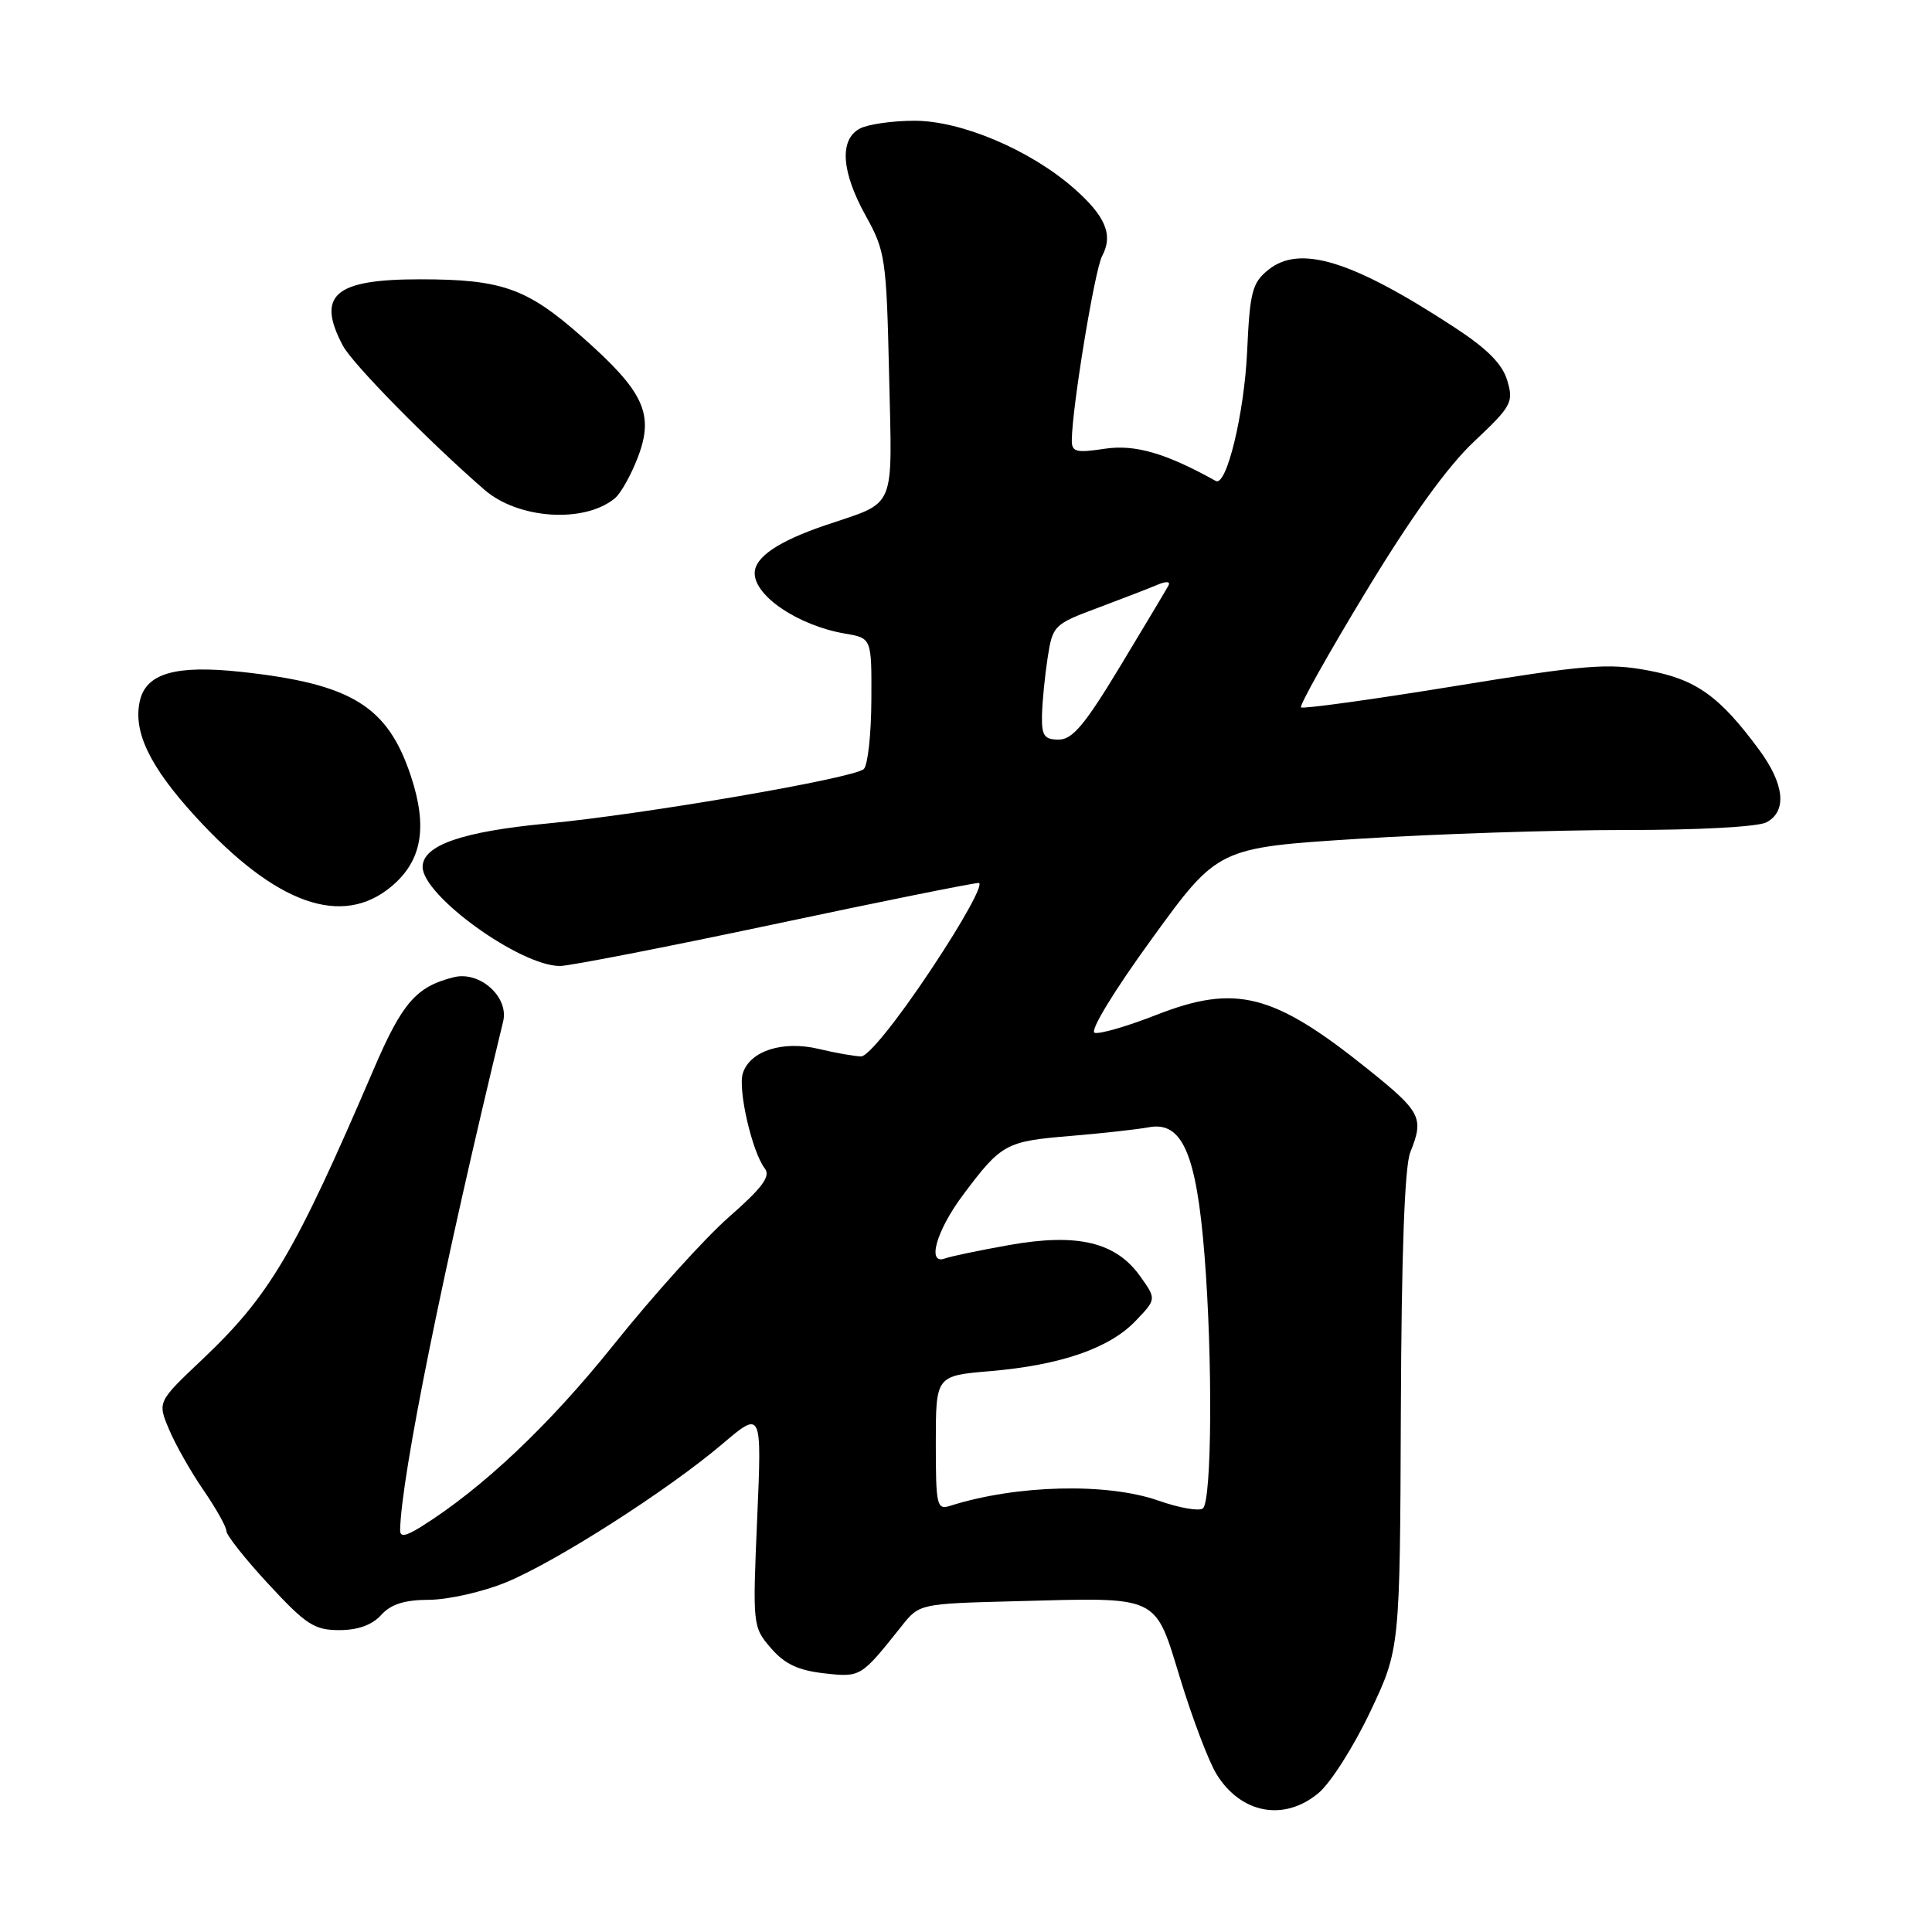 <?xml version="1.0" encoding="UTF-8" standalone="no"?>
<!DOCTYPE svg PUBLIC "-//W3C//DTD SVG 1.1//EN" "http://www.w3.org/Graphics/SVG/1.1/DTD/svg11.dtd" >
<svg xmlns="http://www.w3.org/2000/svg" xmlns:xlink="http://www.w3.org/1999/xlink" version="1.1" viewBox="0 0 256 256">
 <g >
 <path fill="currentColor"
d=" M 174.73 237.57 C 176.32 236.24 179.39 231.40 181.56 226.82 C 185.50 218.50 185.50 218.50 185.62 187.00 C 185.70 166.16 186.12 154.55 186.87 152.68 C 188.71 148.11 188.32 147.34 181.25 141.67 C 168.73 131.62 163.75 130.35 153.17 134.50 C 149.34 136.00 145.68 137.06 145.04 136.85 C 144.37 136.62 147.63 131.27 152.63 124.39 C 161.38 112.33 161.38 112.33 179.94 111.15 C 190.15 110.50 206.07 109.98 215.32 109.98 C 225.03 109.99 232.95 109.56 234.07 108.96 C 236.81 107.50 236.46 103.93 233.13 99.40 C 227.86 92.24 224.75 90.02 218.34 88.83 C 213.05 87.84 210.05 88.09 192.59 90.94 C 181.72 92.71 172.63 93.96 172.39 93.73 C 172.16 93.49 176.02 86.59 180.99 78.40 C 186.97 68.52 191.80 61.81 195.33 58.50 C 200.30 53.82 200.58 53.30 199.72 50.42 C 199.07 48.22 197.05 46.19 192.61 43.30 C 179.13 34.50 172.23 32.38 168.05 35.76 C 165.92 37.48 165.61 38.67 165.25 46.60 C 164.87 54.81 162.52 64.52 161.10 63.73 C 154.47 60.04 150.41 58.86 146.39 59.46 C 142.57 60.04 142.00 59.89 142.02 58.31 C 142.06 53.94 145.06 35.76 146.03 33.94 C 147.54 31.13 146.50 28.64 142.27 24.93 C 136.50 19.87 127.37 16.00 121.18 16.00 C 118.26 16.00 115.00 16.47 113.93 17.04 C 111.19 18.50 111.48 22.77 114.72 28.60 C 117.31 33.26 117.46 34.28 117.81 49.67 C 118.22 67.93 118.88 66.37 109.42 69.58 C 103.11 71.72 100.00 73.83 100.00 75.96 C 100.00 79.02 105.86 82.92 112.00 83.96 C 115.50 84.56 115.50 84.56 115.46 92.76 C 115.44 97.28 114.99 101.39 114.46 101.90 C 113.21 103.11 85.33 107.91 72.50 109.12 C 61.21 110.19 56.00 112.01 56.00 114.87 C 56.00 118.68 68.93 128.01 74.21 128.00 C 75.47 127.99 88.16 125.52 102.41 122.50 C 116.66 119.47 128.93 117.00 129.67 117.00 C 130.42 117.00 127.68 122.00 123.35 128.50 C 118.85 135.26 115.03 139.99 114.10 139.98 C 113.22 139.96 110.70 139.52 108.50 138.99 C 103.72 137.85 99.38 139.24 98.43 142.21 C 97.75 144.37 99.66 152.67 101.35 154.84 C 102.14 155.86 101.01 157.39 96.58 161.27 C 93.39 164.07 86.50 171.70 81.28 178.23 C 72.74 188.89 63.85 197.28 55.75 202.33 C 53.76 203.57 53.01 203.69 53.02 202.77 C 53.12 195.81 58.79 167.83 66.67 135.35 C 67.46 132.12 63.59 128.64 60.16 129.48 C 55.17 130.71 53.30 132.85 49.52 141.67 C 39.06 166.05 35.75 171.66 26.81 180.13 C 20.87 185.75 20.87 185.75 22.38 189.36 C 23.21 191.35 25.26 194.98 26.94 197.42 C 28.62 199.86 30.00 202.32 30.00 202.87 C 30.00 203.43 32.52 206.61 35.61 209.94 C 40.54 215.27 41.66 216.00 44.95 216.00 C 47.42 216.00 49.31 215.32 50.50 214.00 C 51.80 212.56 53.60 211.99 56.90 211.98 C 59.43 211.96 64.00 210.92 67.05 209.67 C 73.70 206.93 88.48 197.48 95.72 191.33 C 100.95 186.89 100.95 186.89 100.33 201.22 C 99.72 215.37 99.74 215.58 102.14 218.37 C 103.94 220.47 105.74 221.33 109.17 221.72 C 114.06 222.27 114.06 222.26 119.44 215.50 C 121.82 212.50 121.82 212.50 134.55 212.17 C 153.87 211.66 152.95 211.22 156.41 222.51 C 158.01 227.73 160.15 233.37 161.17 235.04 C 164.39 240.33 170.17 241.41 174.73 237.57 Z  M 51.89 117.44 C 55.92 114.05 56.69 109.60 54.44 102.82 C 51.36 93.55 46.59 90.62 32.00 89.03 C 23.26 88.08 19.33 89.21 18.52 92.92 C 17.63 96.98 19.84 101.57 25.88 108.18 C 36.53 119.83 45.33 122.96 51.89 117.44 Z  M 81.48 66.02 C 82.26 65.37 83.63 62.93 84.52 60.59 C 86.71 54.85 85.35 51.90 77.14 44.65 C 69.84 38.19 66.52 37.01 55.68 37.01 C 44.33 37.00 41.88 39.09 45.43 45.80 C 46.69 48.19 56.73 58.41 64.18 64.89 C 68.68 68.80 77.44 69.37 81.48 66.02 Z  M 153.50 198.84 C 146.67 196.45 134.68 196.74 125.90 199.53 C 124.13 200.09 124.00 199.53 124.00 191.21 C 124.00 182.29 124.00 182.29 131.25 181.68 C 140.55 180.88 147.00 178.66 150.47 175.03 C 153.24 172.14 153.24 172.14 151.07 169.10 C 147.85 164.58 142.76 163.37 133.75 164.97 C 129.76 165.68 125.94 166.48 125.25 166.74 C 122.76 167.69 124.05 163.08 127.61 158.33 C 132.69 151.54 133.26 151.23 141.84 150.52 C 146.05 150.17 150.72 149.65 152.22 149.37 C 156.64 148.53 158.53 152.86 159.60 166.27 C 160.70 180.06 160.58 198.87 159.39 199.87 C 158.90 200.27 156.25 199.81 153.50 198.84 Z  M 138.07 94.75 C 138.11 92.96 138.45 89.54 138.82 87.14 C 139.48 82.88 139.65 82.71 145.50 80.53 C 148.80 79.29 152.36 77.92 153.41 77.47 C 154.53 77.00 155.12 77.04 154.83 77.58 C 154.56 78.09 151.69 82.89 148.45 88.25 C 143.76 96.03 142.11 98.00 140.29 98.00 C 138.36 98.00 138.01 97.49 138.07 94.75 Z "/>
</g>
</svg>